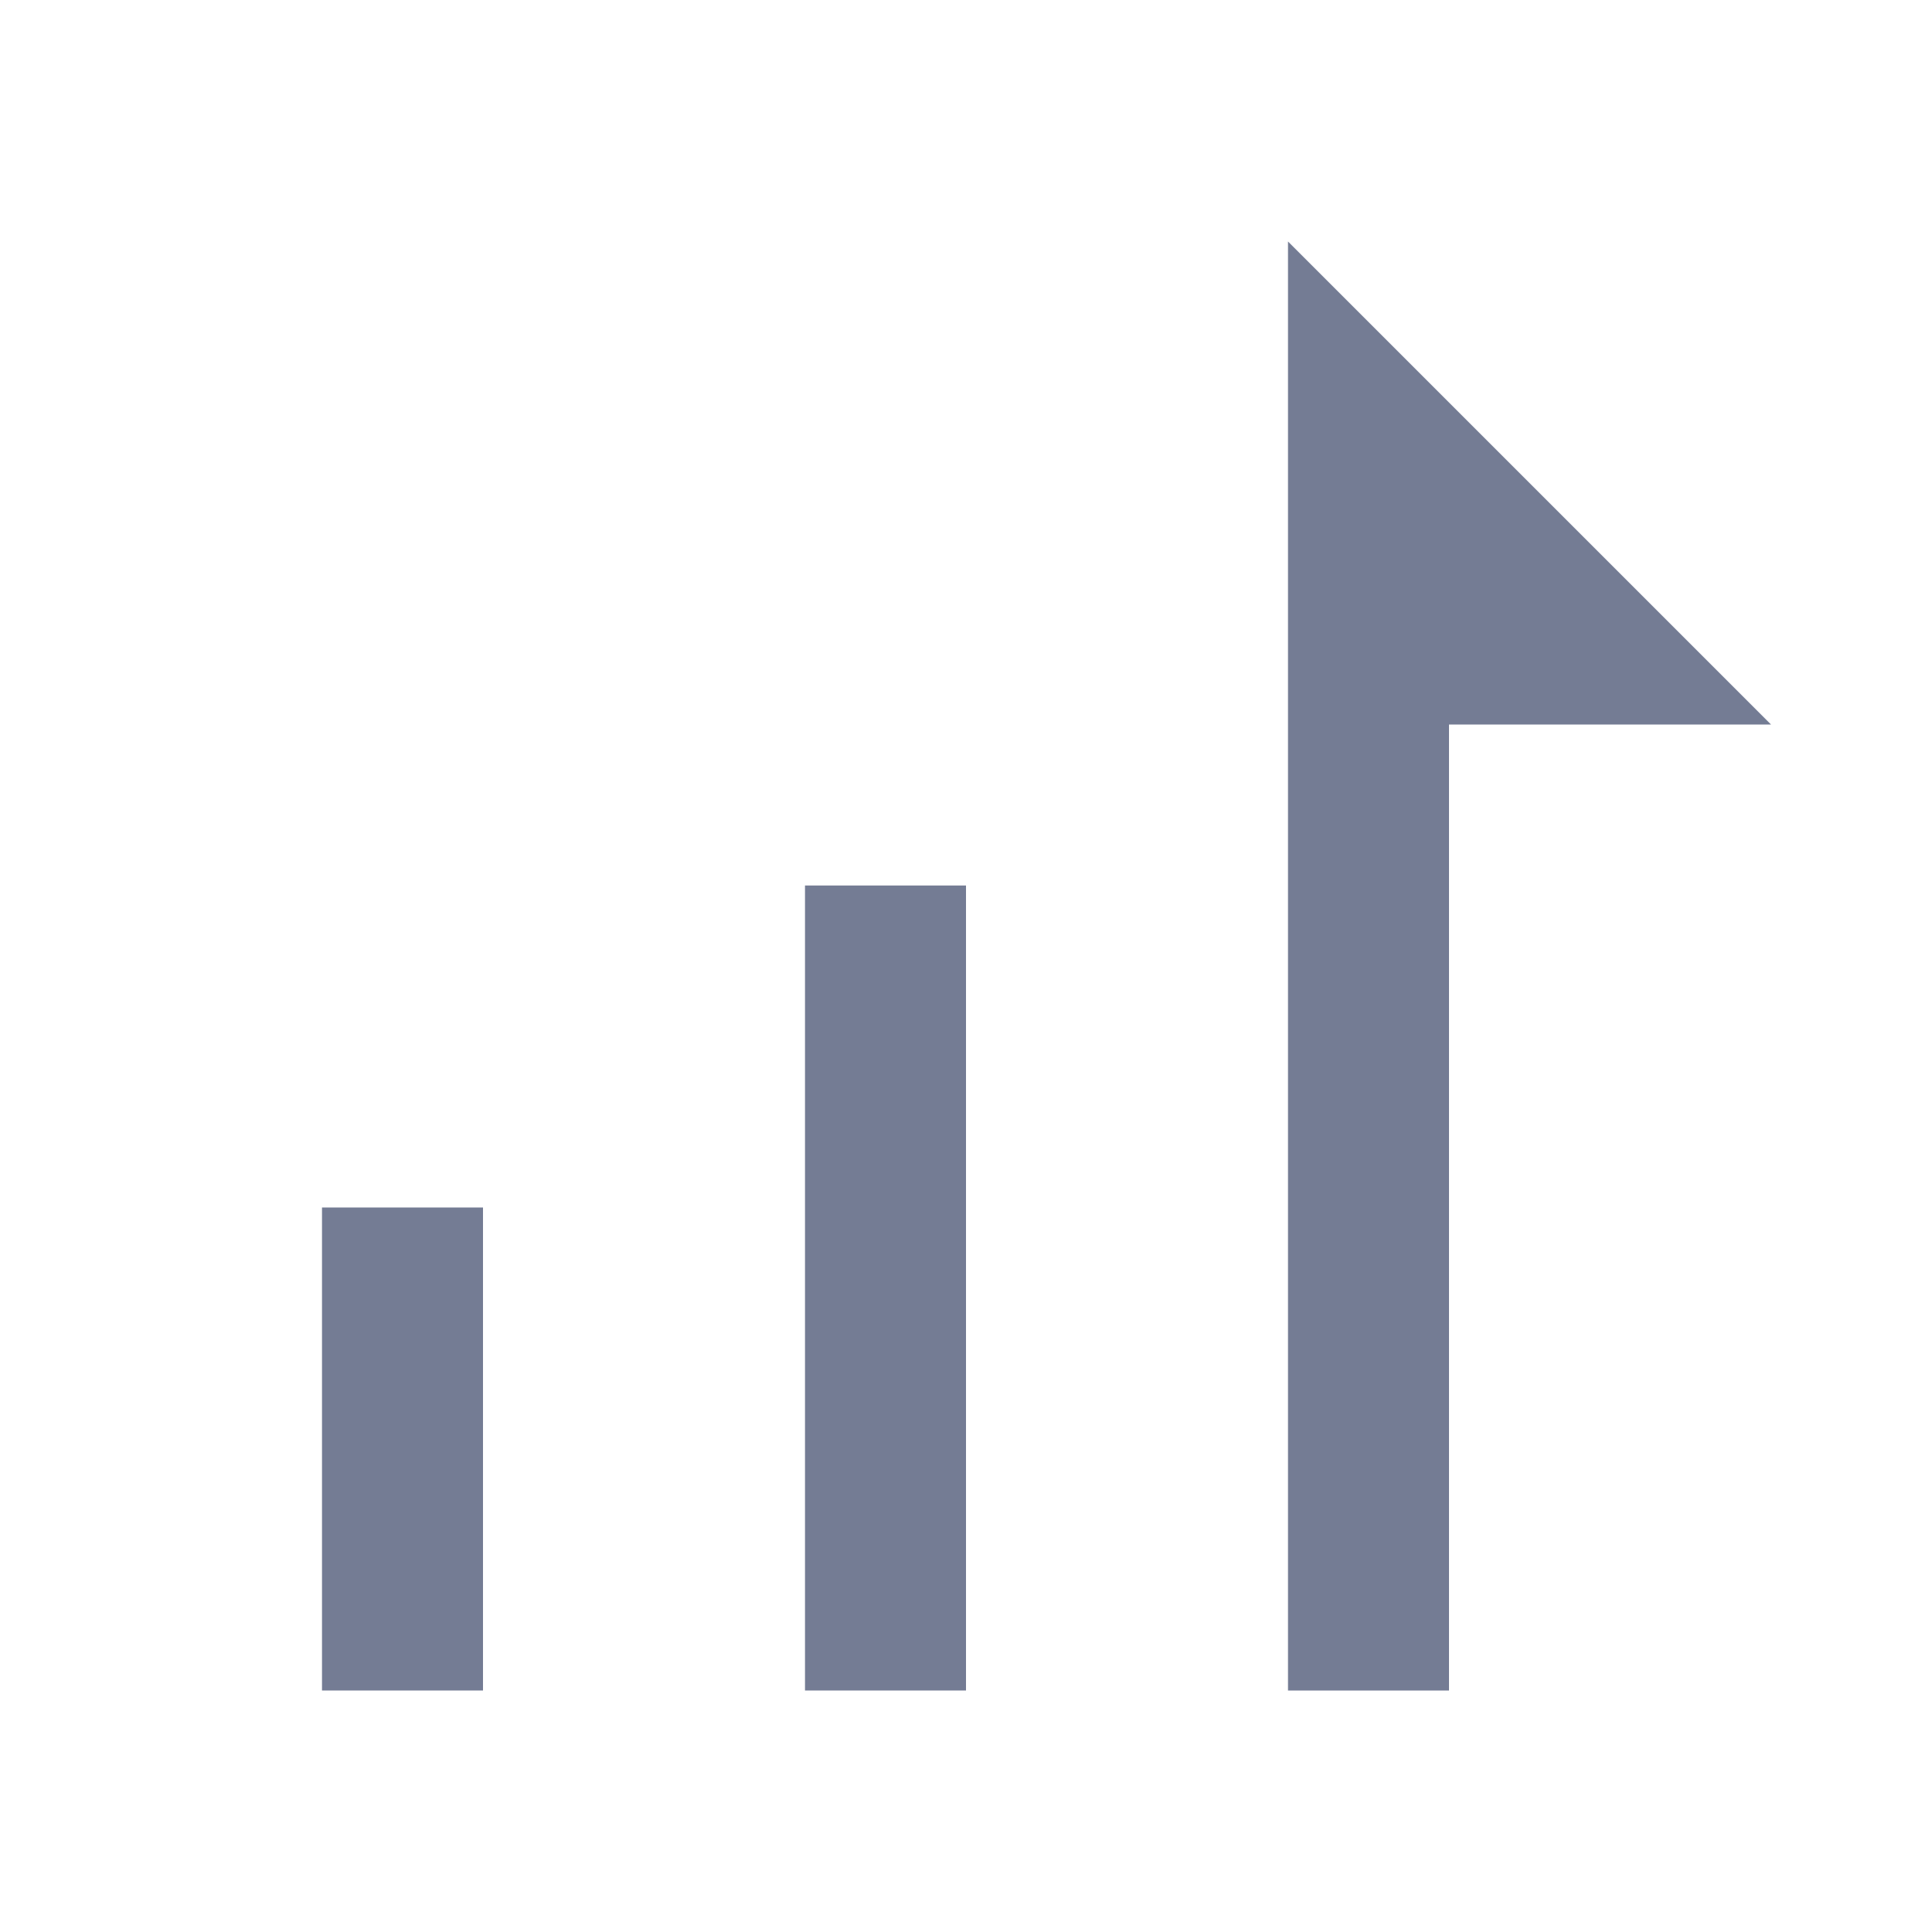 <svg width="24" height="24" viewBox="0 0 24 24" fill="none" xmlns="http://www.w3.org/2000/svg">
<path d="M16 21V3L22 9H18V21H16Z" fill="#747C94"/>
<path d="M12 21H10V11H12V21Z" fill="#747C94"/>
<path d="M4 15V21H6V15H4Z" fill="#747C94"/>
</svg>

